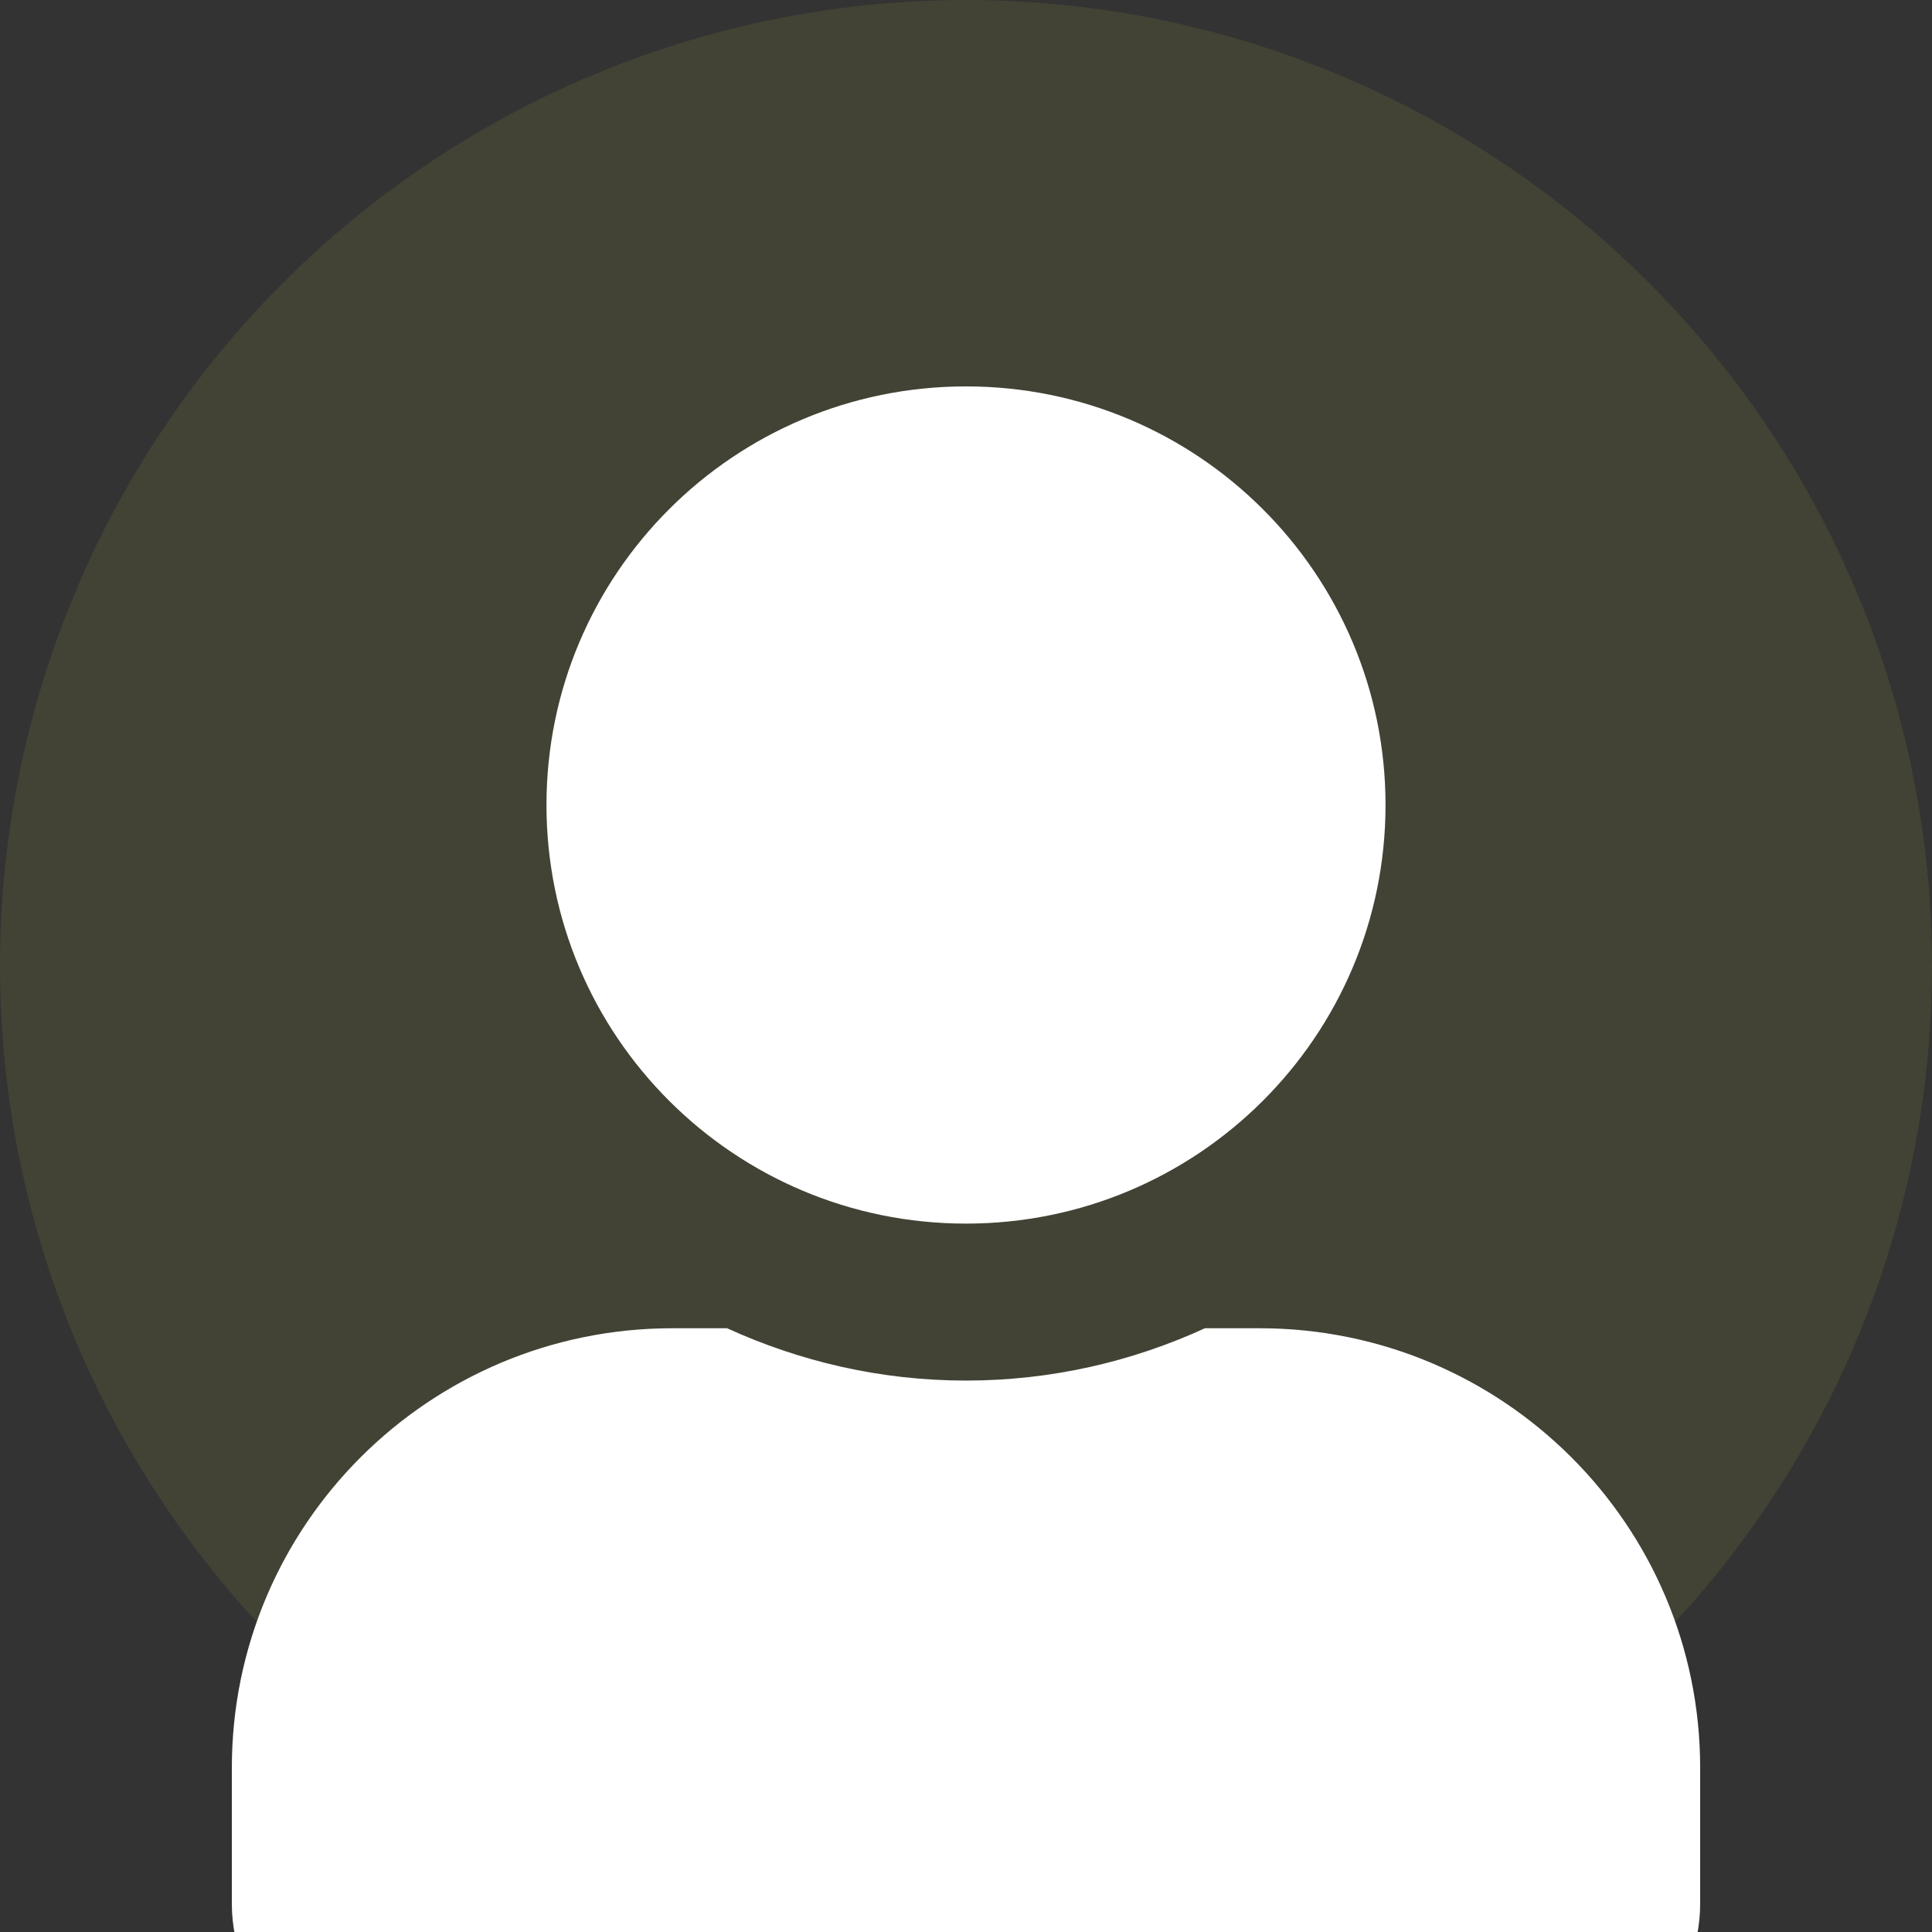 <svg width="110" height="110" viewBox="0 0 110 110" fill="none" xmlns="http://www.w3.org/2000/svg">
  <rect x="0" y="0" width="110" height="110" fill="#333333" stroke="none"/>
  <circle opacity="0.2" cx="55" cy="55" r="55" fill="#7E7E3F"/>
  <path d="M55 69.667C68.193 69.667 78.886 58.998 78.886 45.833C78.886 32.669 68.193 22 55 22C41.807 22 31.114 32.669 31.114 45.833C31.114 58.998 41.807 69.667 55 69.667ZM71.72 75.625H68.604C64.461 77.524 59.852 78.604 55 78.604C50.148 78.604 45.558 77.524 41.397 75.625H38.28C24.434 75.625 13.2 86.834 13.2 100.65V108.396C13.2 113.33 17.212 117.333 22.157 117.333H87.843C92.788 117.333 96.8 113.33 96.8 108.396V100.65C96.8 86.834 85.566 75.625 71.72 75.625Z" fill="white"/>
</svg>
